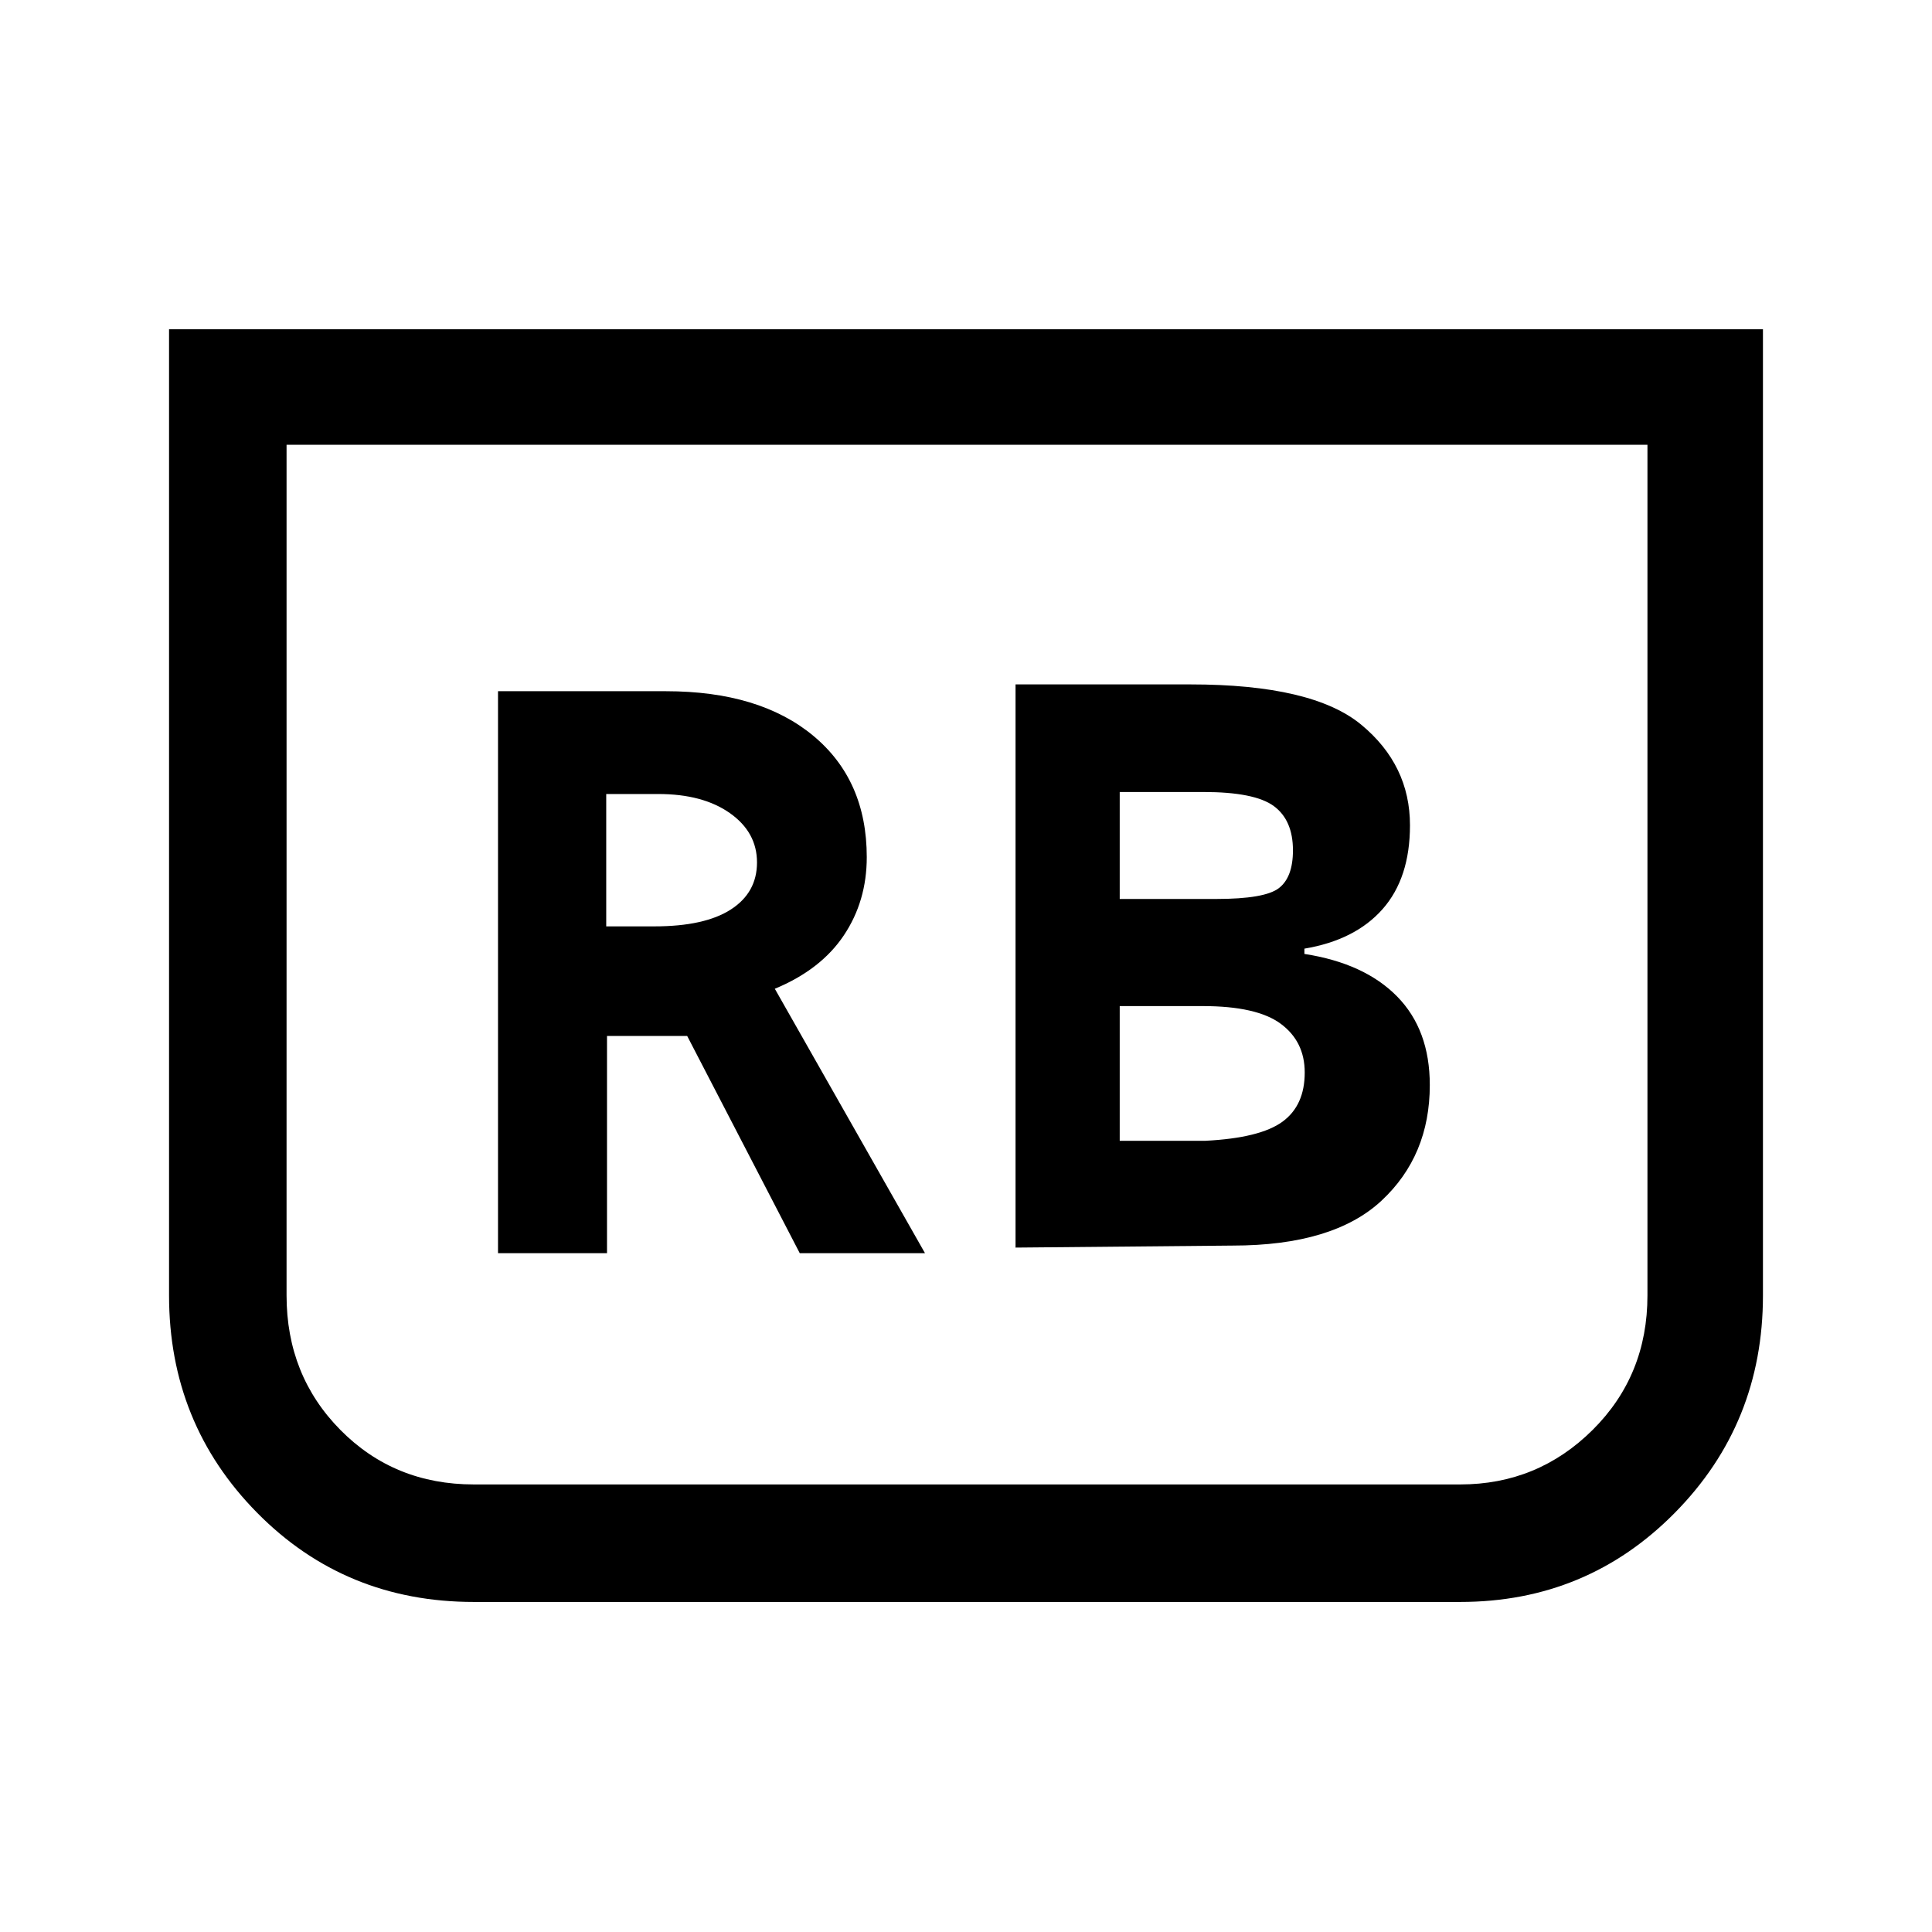 <svg xmlns="http://www.w3.org/2000/svg" height="48" viewBox="0 -960 960 960" width="48"><path d="m504.62-340.08 107.84-1q50.08 0 74.04-22.34 23.96-22.35 23.96-57.43 0-27.46-16.23-44Q678-481.38 648.15-486v-2.62q25.23-4.23 38.85-19.65 13.61-15.42 13.61-41.65 0-29.93-24.19-49.96-24.19-20.04-84.88-20.04h-86.92v279.84Zm51.76-173.23v-53.15h41.54q25.54 0 35.04 7t9.5 22q0 13.38-7 18.77-7 5.38-31.15 5.38h-47.93Zm0 120.16v-66.93h41.23q26.93 0 38.81 8.81 11.89 8.81 11.89 24.19 0 16.39-11.08 24.46-11.08 8.08-38.23 9.47h-42.62ZM876-796.38v480.07q0 63.62-43.73 107.96Q788.54-164 725.54-164H235.46q-64 0-107.73-44.35Q84-252.69 84-316.31v-480.07h792ZM818.61-739H142.39v422.69q0 39.77 26.76 66.85 26.77 27.07 66.31 27.07h490.08q38.54 0 65.81-27.07 27.26-27.08 27.26-66.85V-739Zm0 0H142.39h676.22ZM247.46-337.31h54.16v-107.92h39.84l55.93 107.92h62.23L385-468.69q22.85-9.46 34.27-26.5 11.42-17.04 11.42-38.89 0-38.3-26.65-60.38-26.65-22.08-73.19-22.08h-83.39v279.23Zm53.77-162.38v-65.77h25.85q22.15 0 35.61 9.5t13.46 24.5q0 15-13 23.38-13 8.39-38 8.39h-23.92Z"/></svg>